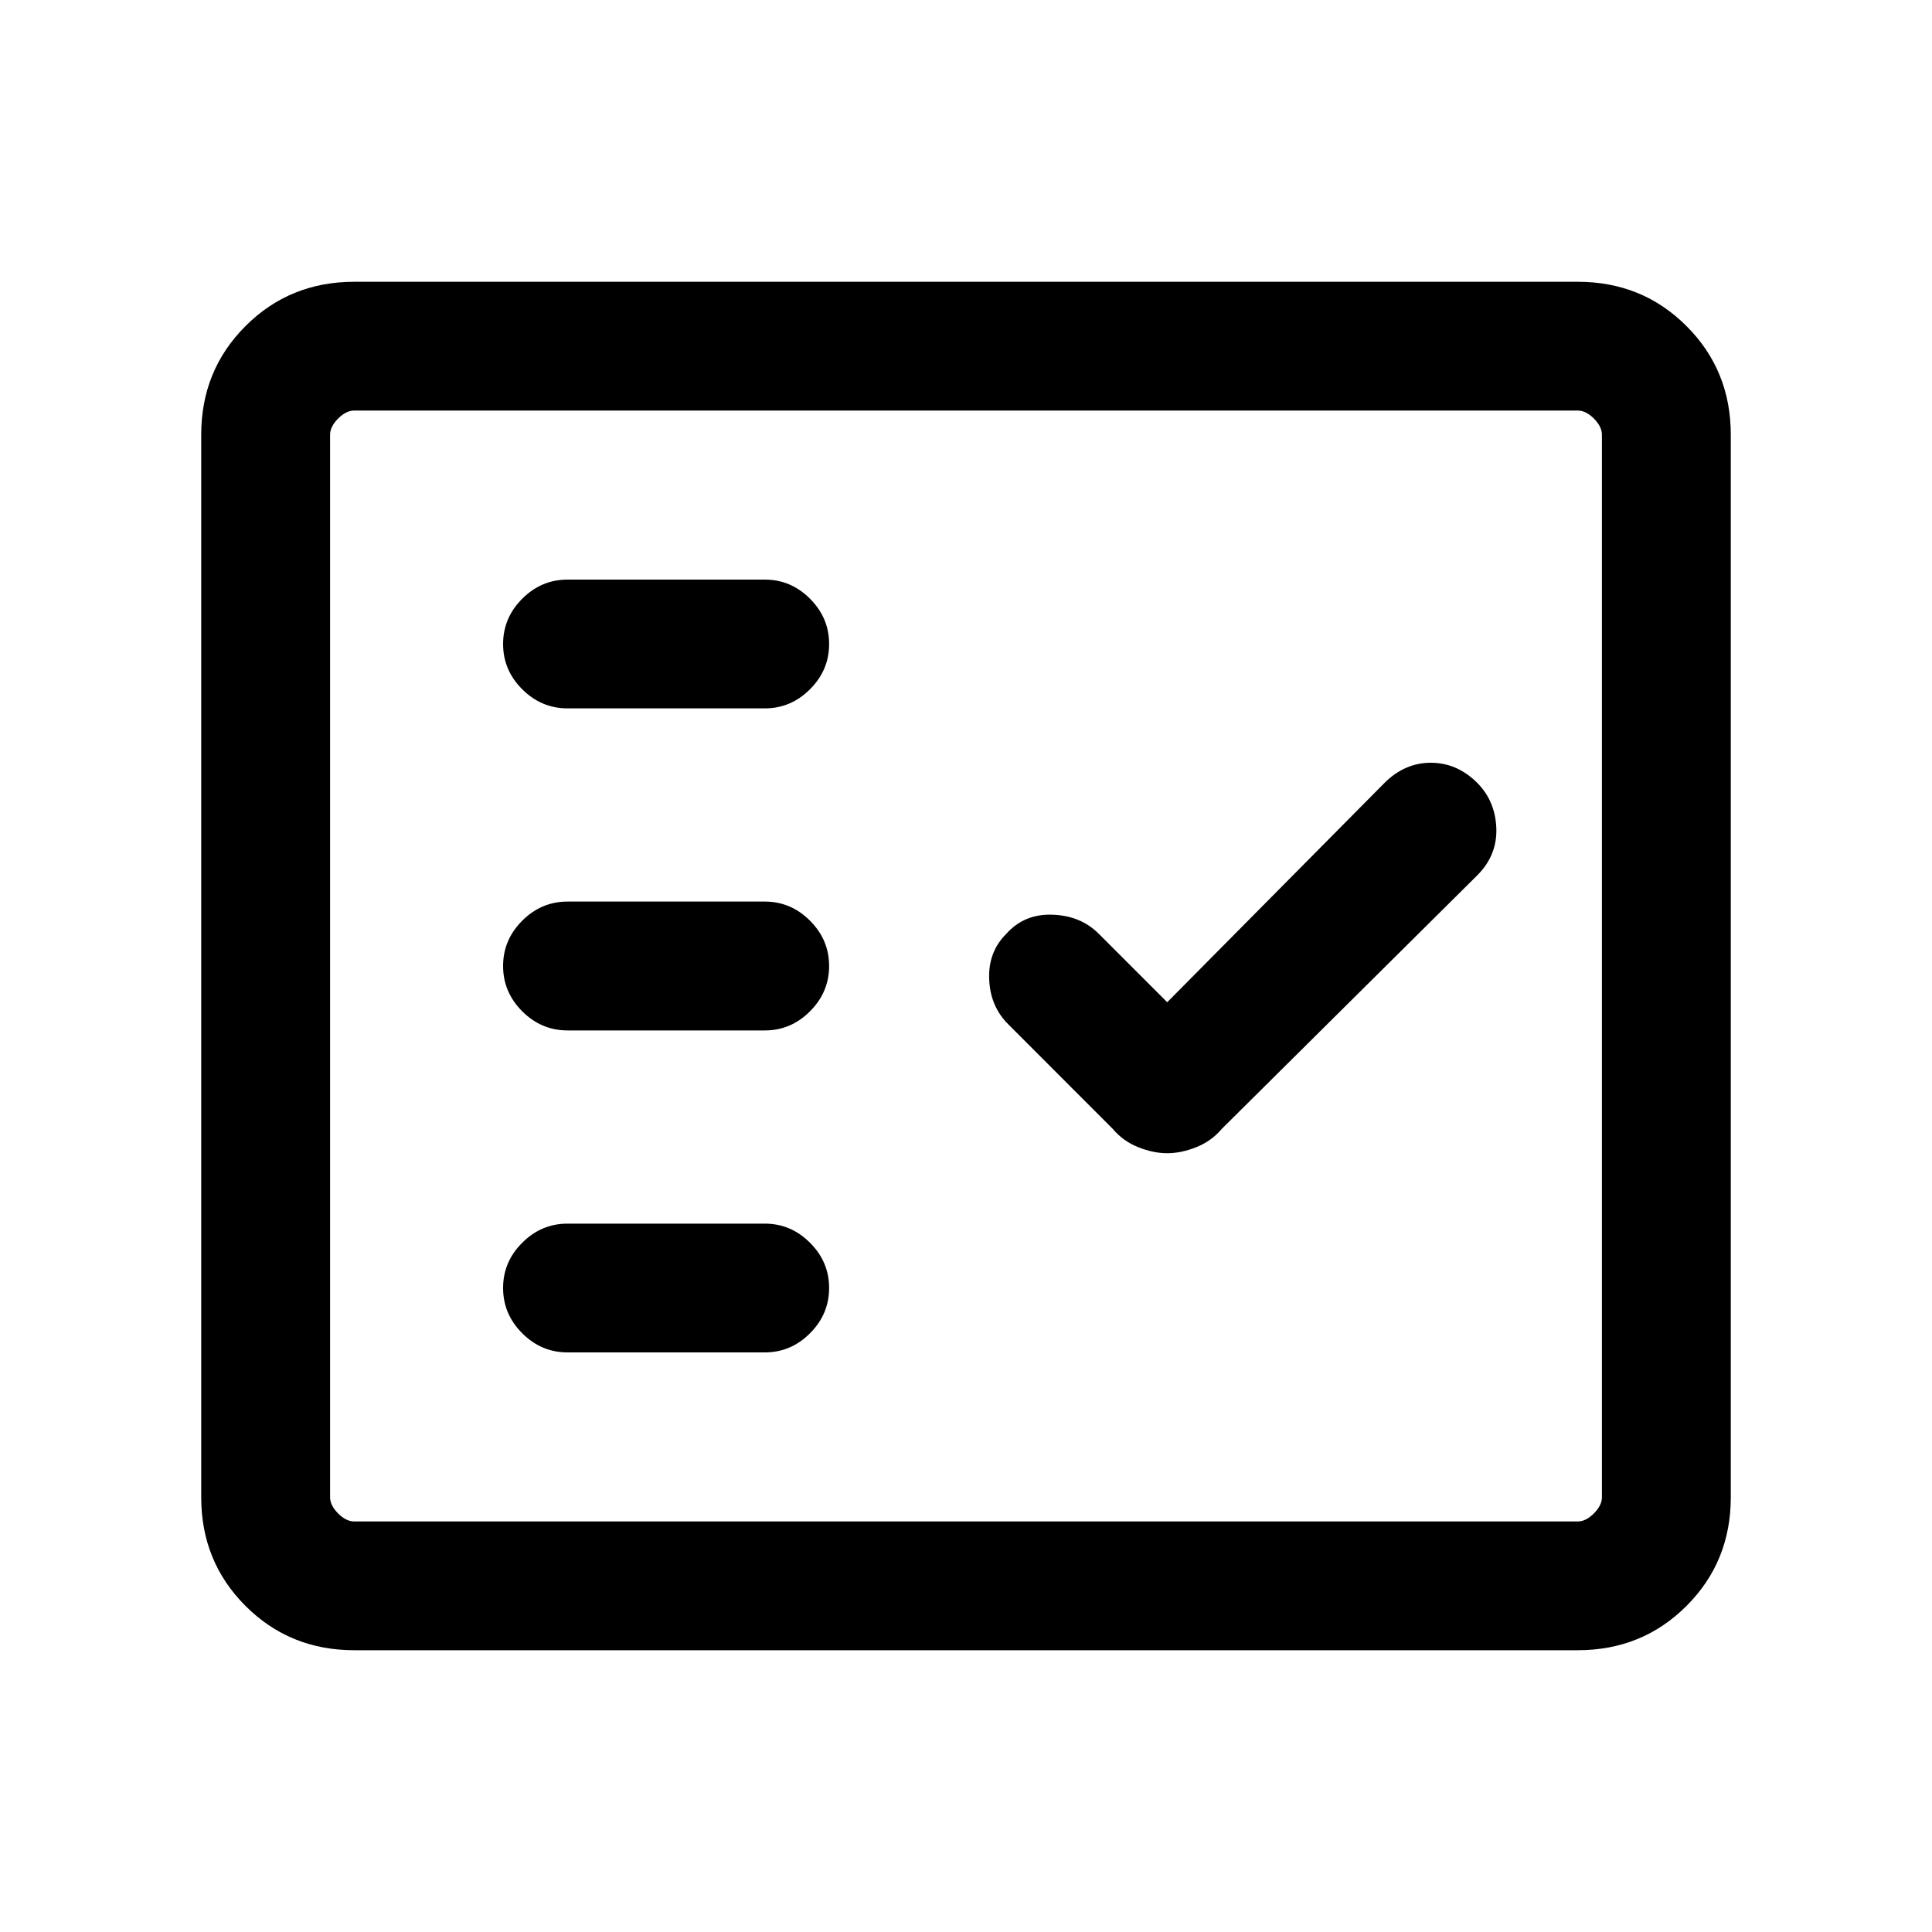 <svg xmlns="http://www.w3.org/2000/svg" height="20" width="20"><path d="M5.875 7.333H7.917Q8.188 7.333 8.385 7.135Q8.583 6.938 8.583 6.667Q8.583 6.396 8.385 6.198Q8.188 6 7.917 6H5.875Q5.604 6 5.406 6.198Q5.208 6.396 5.208 6.667Q5.208 6.938 5.406 7.135Q5.604 7.333 5.875 7.333ZM5.875 10.667H7.917Q8.188 10.667 8.385 10.469Q8.583 10.271 8.583 10Q8.583 9.729 8.385 9.531Q8.188 9.333 7.917 9.333H5.875Q5.604 9.333 5.406 9.531Q5.208 9.729 5.208 10Q5.208 10.271 5.406 10.469Q5.604 10.667 5.875 10.667ZM5.875 14H7.917Q8.188 14 8.385 13.802Q8.583 13.604 8.583 13.333Q8.583 13.062 8.385 12.865Q8.188 12.667 7.917 12.667H5.875Q5.604 12.667 5.406 12.865Q5.208 13.062 5.208 13.333Q5.208 13.604 5.406 13.802Q5.604 14 5.875 14ZM12.083 11.938Q12.229 11.938 12.385 11.875Q12.542 11.812 12.646 11.688L15.292 9.062Q15.5 8.854 15.49 8.573Q15.479 8.292 15.292 8.104Q15.083 7.896 14.812 7.896Q14.542 7.896 14.333 8.104L12.083 10.375L11.375 9.667Q11.188 9.479 10.896 9.469Q10.604 9.458 10.417 9.667Q10.229 9.854 10.24 10.135Q10.25 10.417 10.438 10.604L11.521 11.688Q11.625 11.812 11.781 11.875Q11.938 11.938 12.083 11.938ZM3.667 17.083Q3 17.083 2.542 16.625Q2.083 16.167 2.083 15.5V4.5Q2.083 3.833 2.542 3.375Q3 2.917 3.667 2.917H16.333Q17 2.917 17.458 3.375Q17.917 3.833 17.917 4.5V15.5Q17.917 16.167 17.458 16.625Q17 17.083 16.333 17.083ZM3.667 15.75H16.333Q16.417 15.75 16.5 15.667Q16.583 15.583 16.583 15.5V4.5Q16.583 4.417 16.5 4.333Q16.417 4.25 16.333 4.25H3.667Q3.583 4.25 3.5 4.333Q3.417 4.417 3.417 4.5V15.5Q3.417 15.583 3.5 15.667Q3.583 15.75 3.667 15.75ZM3.417 15.75Q3.417 15.75 3.417 15.667Q3.417 15.583 3.417 15.5V4.5Q3.417 4.417 3.417 4.333Q3.417 4.25 3.417 4.25Q3.417 4.25 3.417 4.333Q3.417 4.417 3.417 4.5V15.5Q3.417 15.583 3.417 15.667Q3.417 15.75 3.417 15.75Z"/></svg>